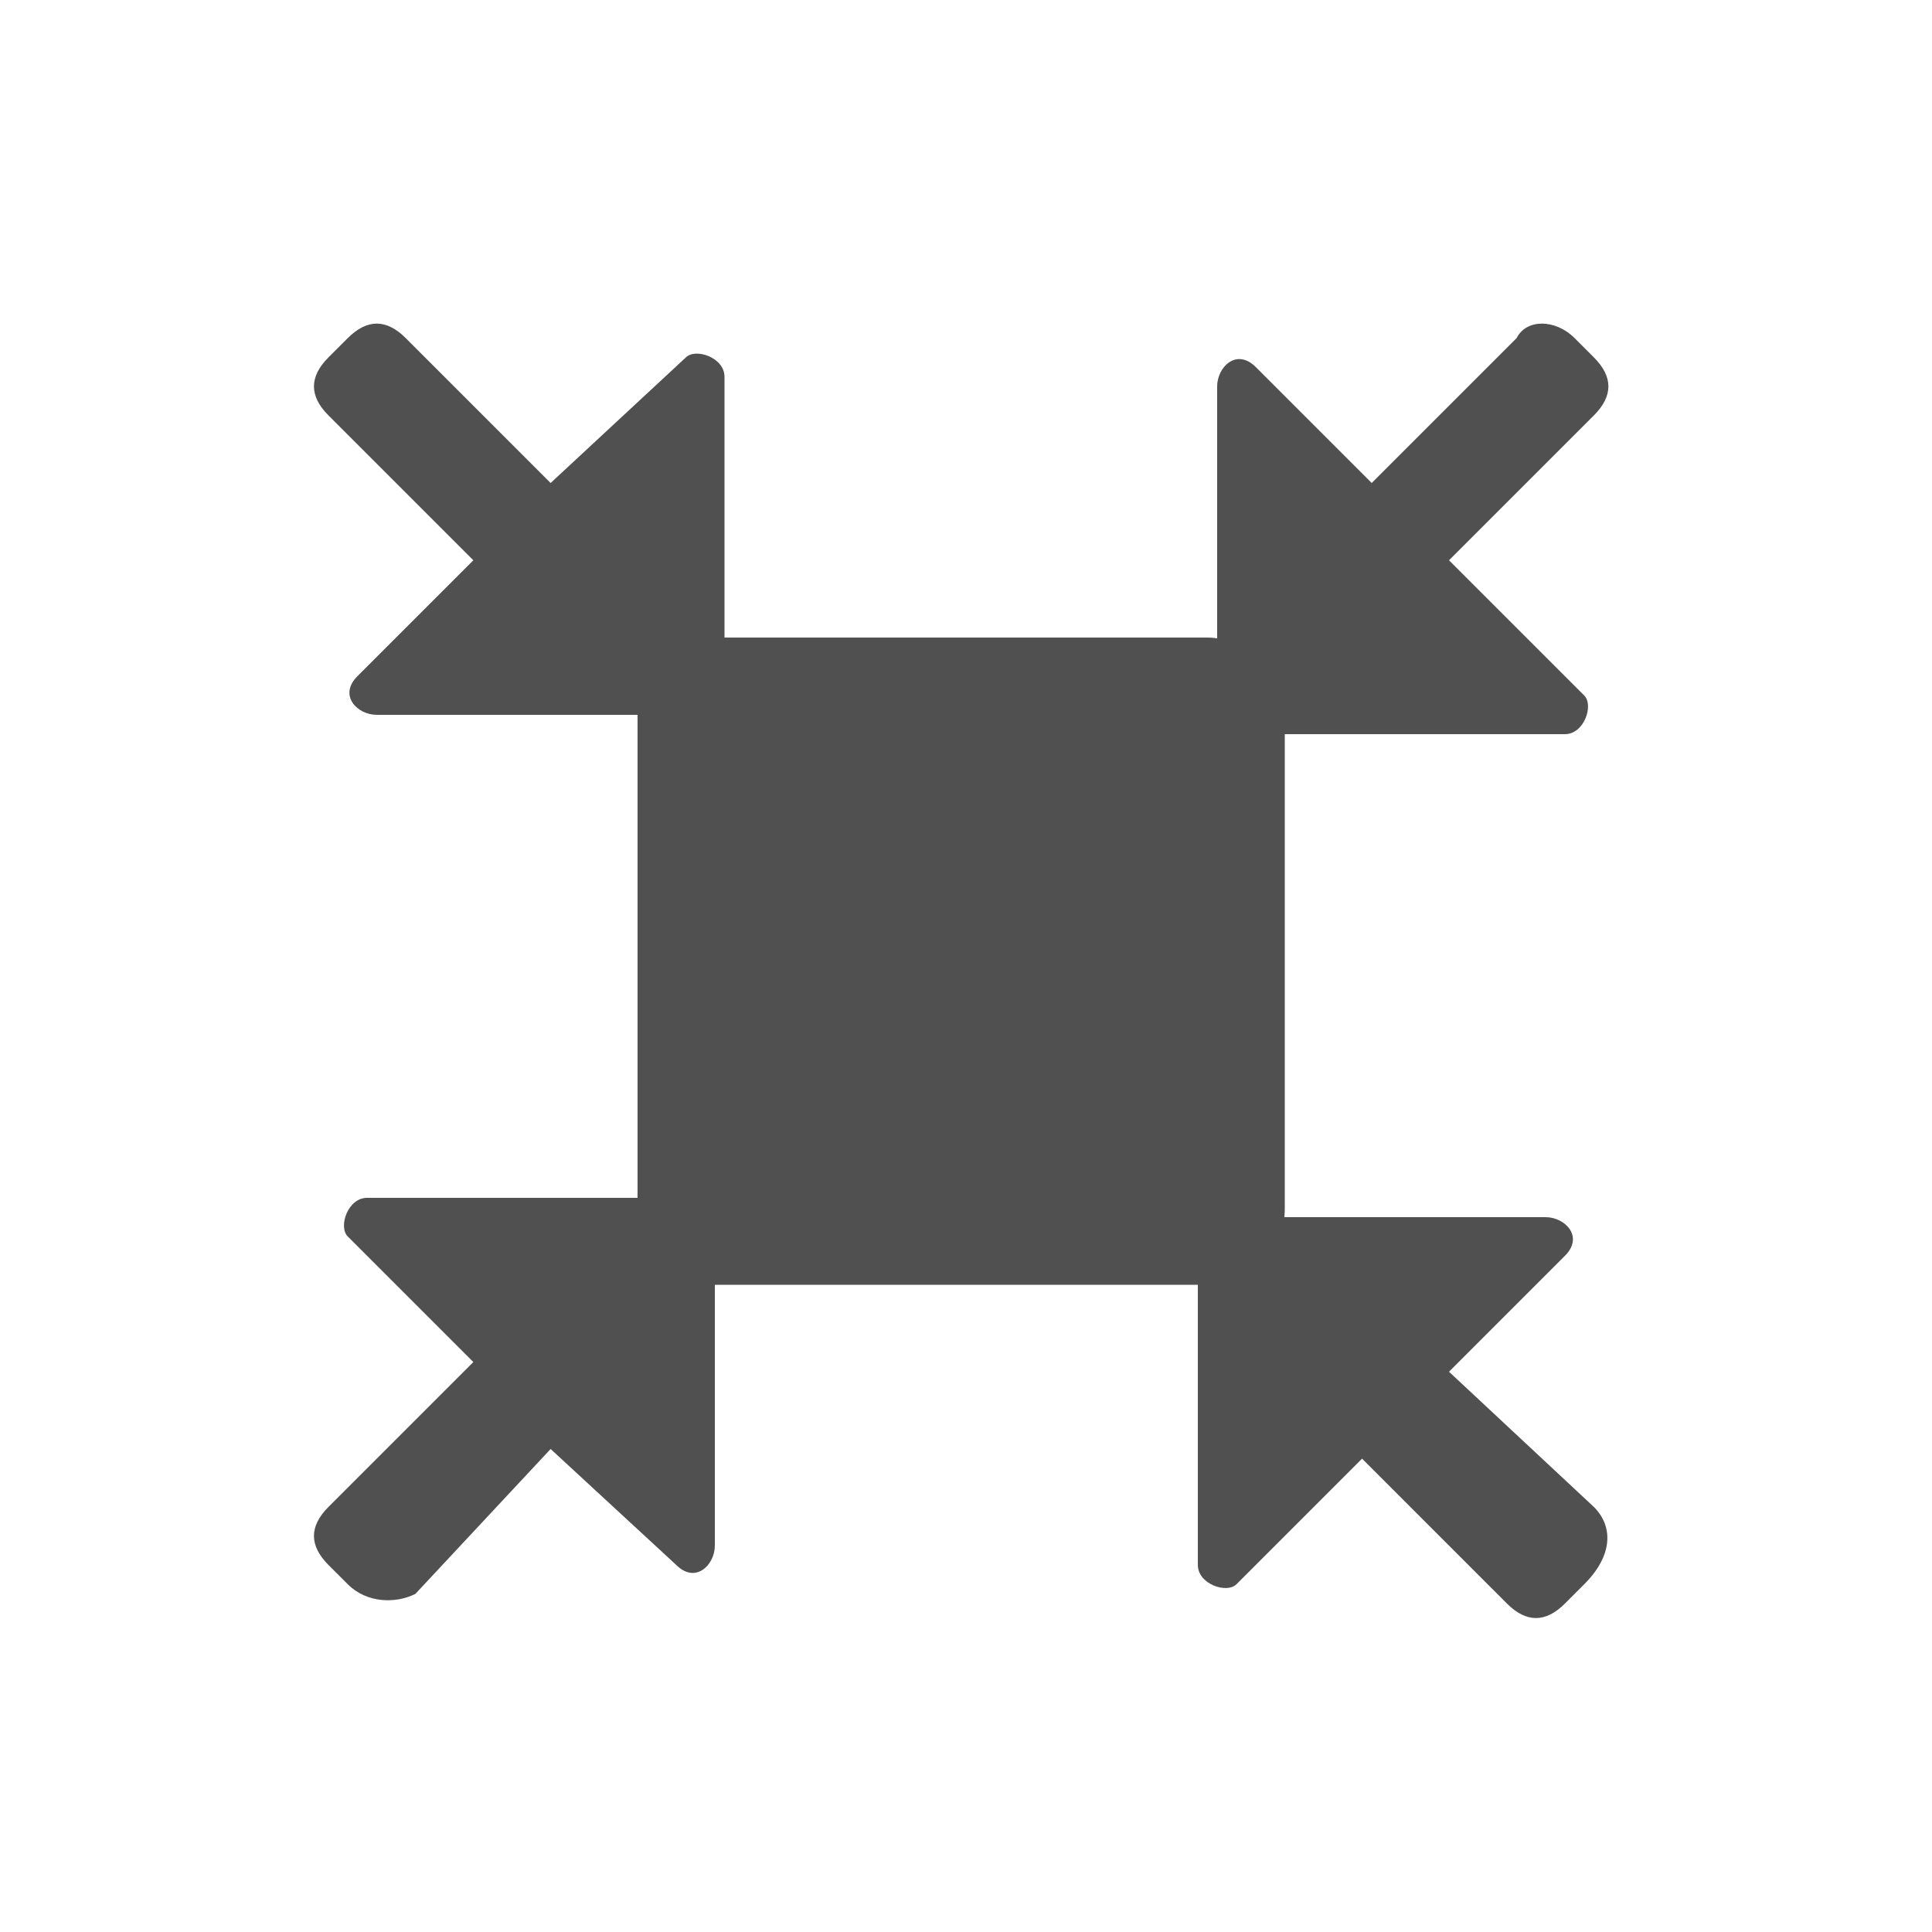 <?xml version="1.0" encoding="utf-8"?>
<!-- Generator: Adobe Illustrator 18.0.0, SVG Export Plug-In . SVG Version: 6.00 Build 0)  -->
<!DOCTYPE svg PUBLIC "-//W3C//DTD SVG 1.1//EN" "http://www.w3.org/Graphics/SVG/1.1/DTD/svg11.dtd">
<svg version="1.1" id="图层_1" xmlns="http://www.w3.org/2000/svg" xmlns:xlink="http://www.w3.org/1999/xlink" x="0px" y="0px"
	 viewBox="0 0 20 20" enable-background="new 0 0 20 20" xml:space="preserve">
<rect x="0" y="0" opacity="0" fill="#FFFFFF" width="20" height="20"/>
<g>
	<path fill="#505050" d="M12.5,13.3H7.4c-0.4,0-0.8-0.4-0.8-0.8V7.4C6.6,7,7,6.6,7.4,6.6h5.1c0.4,0,0.8,0.4,0.8,0.8v5.1
		C13.3,13,13,13.3,12.5,13.3z"/>
	<path fill="#505050" d="M3.4,4.3l1.5,1.5L3.7,7c-0.2,0.2,0,0.4,0.2,0.4h3.3c0.1,0,0.3-0.1,0.3-0.3V3.9c0-0.2-0.3-0.3-0.4-0.2L5.7,5
		L4.2,3.5c-0.2-0.2-0.4-0.2-0.6,0L3.4,3.7C3.2,3.9,3.2,4.1,3.4,4.3z"/>
	<path fill="#505050" d="M15.7,3.5l-1.5,1.5l-1.2-1.2c-0.2-0.2-0.4,0-0.4,0.2v3.3c0,0.1,0.1,0.3,0.3,0.3h3.3c0.2,0,0.3-0.3,0.2-0.4
		L15,5.8l1.5-1.5c0.2-0.2,0.2-0.4,0-0.6l-0.2-0.2C16.1,3.3,15.8,3.3,15.7,3.5z"/>
	<path fill="#505050" d="M16.5,15.6L15,14.2l1.2-1.2c0.2-0.2,0-0.4-0.2-0.4h-3.3c-0.1,0-0.3,0.1-0.3,0.3v3.3c0,0.2,0.3,0.3,0.4,0.2
		l1.3-1.3l1.5,1.5c0.2,0.2,0.4,0.2,0.6,0l0.2-0.2C16.7,16.1,16.7,15.8,16.5,15.6z"/>
	<path fill="#505050" d="M4.3,16.5L5.7,15L7,16.2c0.2,0.2,0.4,0,0.4-0.2v-3.3c0-0.1-0.1-0.3-0.3-0.3H3.8c-0.2,0-0.3,0.3-0.2,0.4
		l1.3,1.3l-1.5,1.5c-0.2,0.2-0.2,0.4,0,0.6l0.2,0.2C3.8,16.6,4.1,16.6,4.3,16.5z"/>
</g>
</svg>
